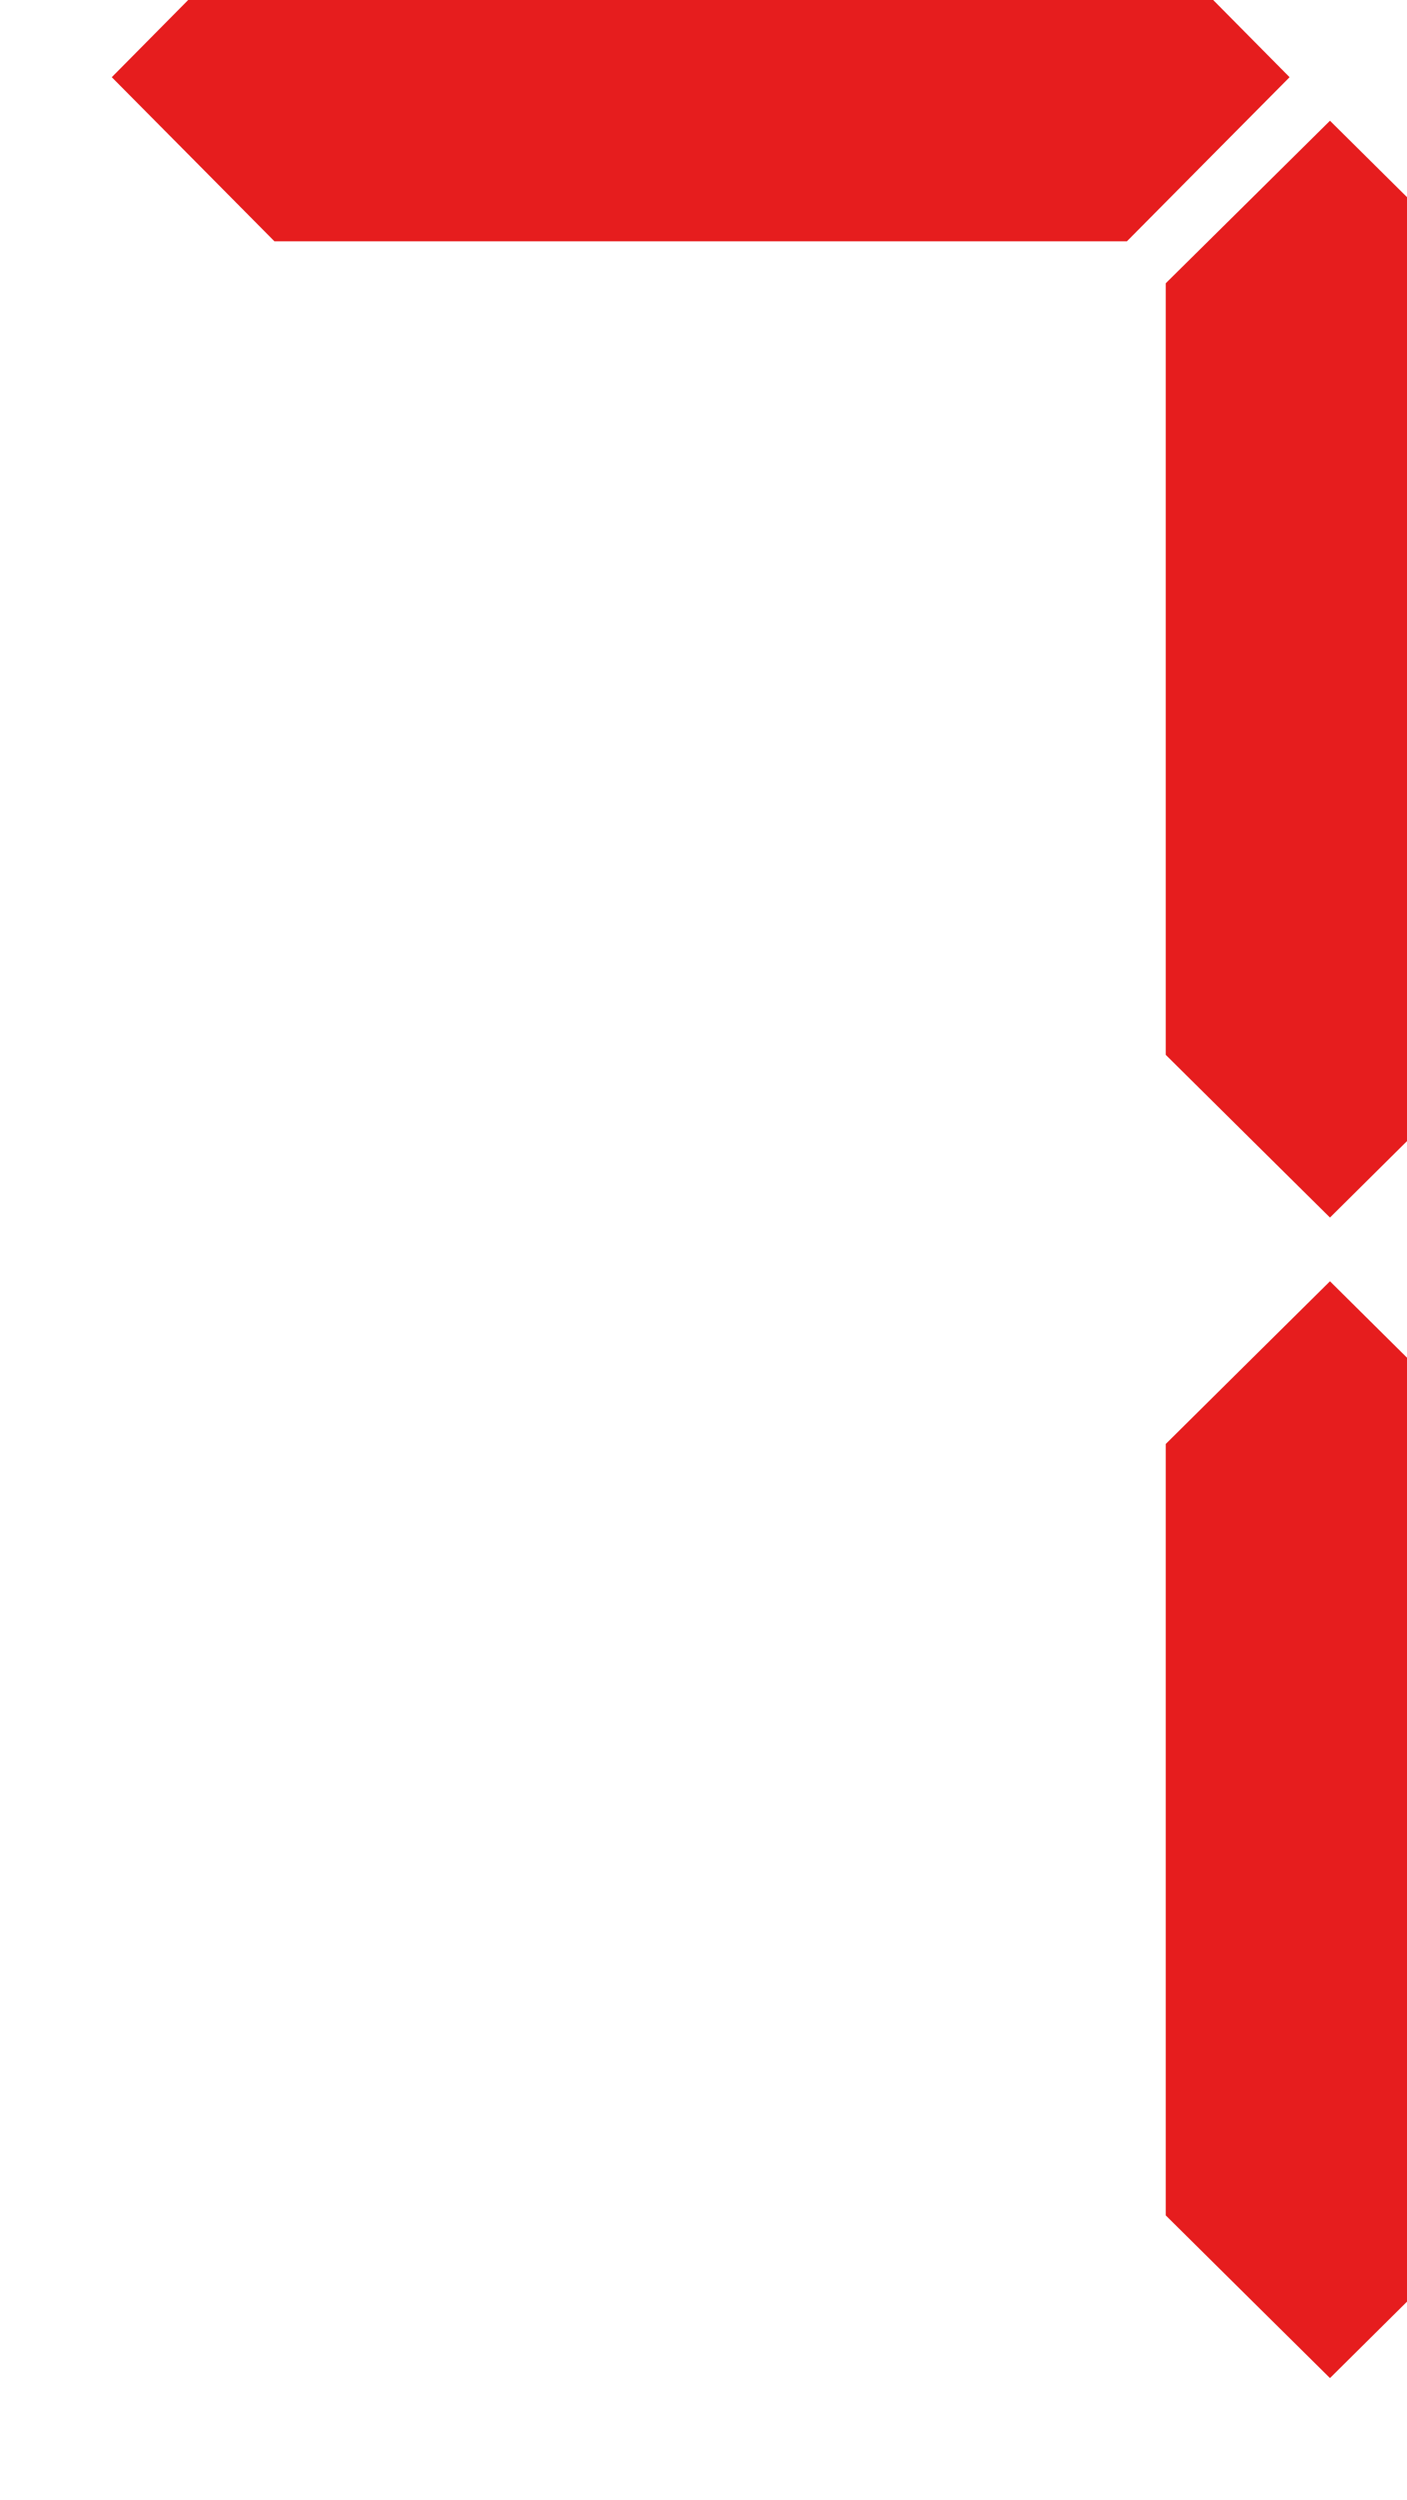 <svg id="圖層_1" data-name="圖層 1" xmlns="http://www.w3.org/2000/svg" viewBox="0 0 89.87 159.66"><defs><style>.cls-1{fill:none;}.cls-2{fill:#e61d1e;}</style></defs><title>num</title><polygon class="cls-1" points="72.44 89.43 16.86 89.43 7.14 79.83 16.86 70.23 72.44 70.23 82.17 79.83 72.44 89.43"/><polygon class="cls-1" points="9.85 86.7 4.93 81.82 0 86.7 0 146.98 4.93 151.86 9.85 146.98 15.41 141.47 15.41 92.21 9.85 86.7"/><polygon class="cls-2" points="80.02 86.7 84.95 81.82 89.87 86.7 89.87 146.98 84.95 151.86 80.02 146.98 74.46 141.47 74.46 92.21 80.02 86.7"/><polygon class="cls-1" points="9.85 12.59 4.93 7.71 0 12.59 0 72.87 4.93 77.75 9.85 72.87 15.41 67.36 15.41 18.09 9.85 12.59"/><polygon class="cls-2" points="80.02 12.59 84.95 7.71 89.87 12.59 89.87 72.87 84.95 77.75 80.02 72.87 74.46 67.36 74.46 18.09 80.02 12.59"/><polygon class="cls-1" points="77.49 149.81 82.37 154.74 77.49 159.66 12.02 159.66 7.14 154.74 12.02 149.81 17.53 144.25 71.98 144.25 77.49 149.81"/><polygon class="cls-2" points="12.02 9.85 7.14 4.93 12.02 0 77.49 0 82.37 4.93 77.49 9.85 71.98 15.41 17.53 15.41 12.02 9.85"/></svg>